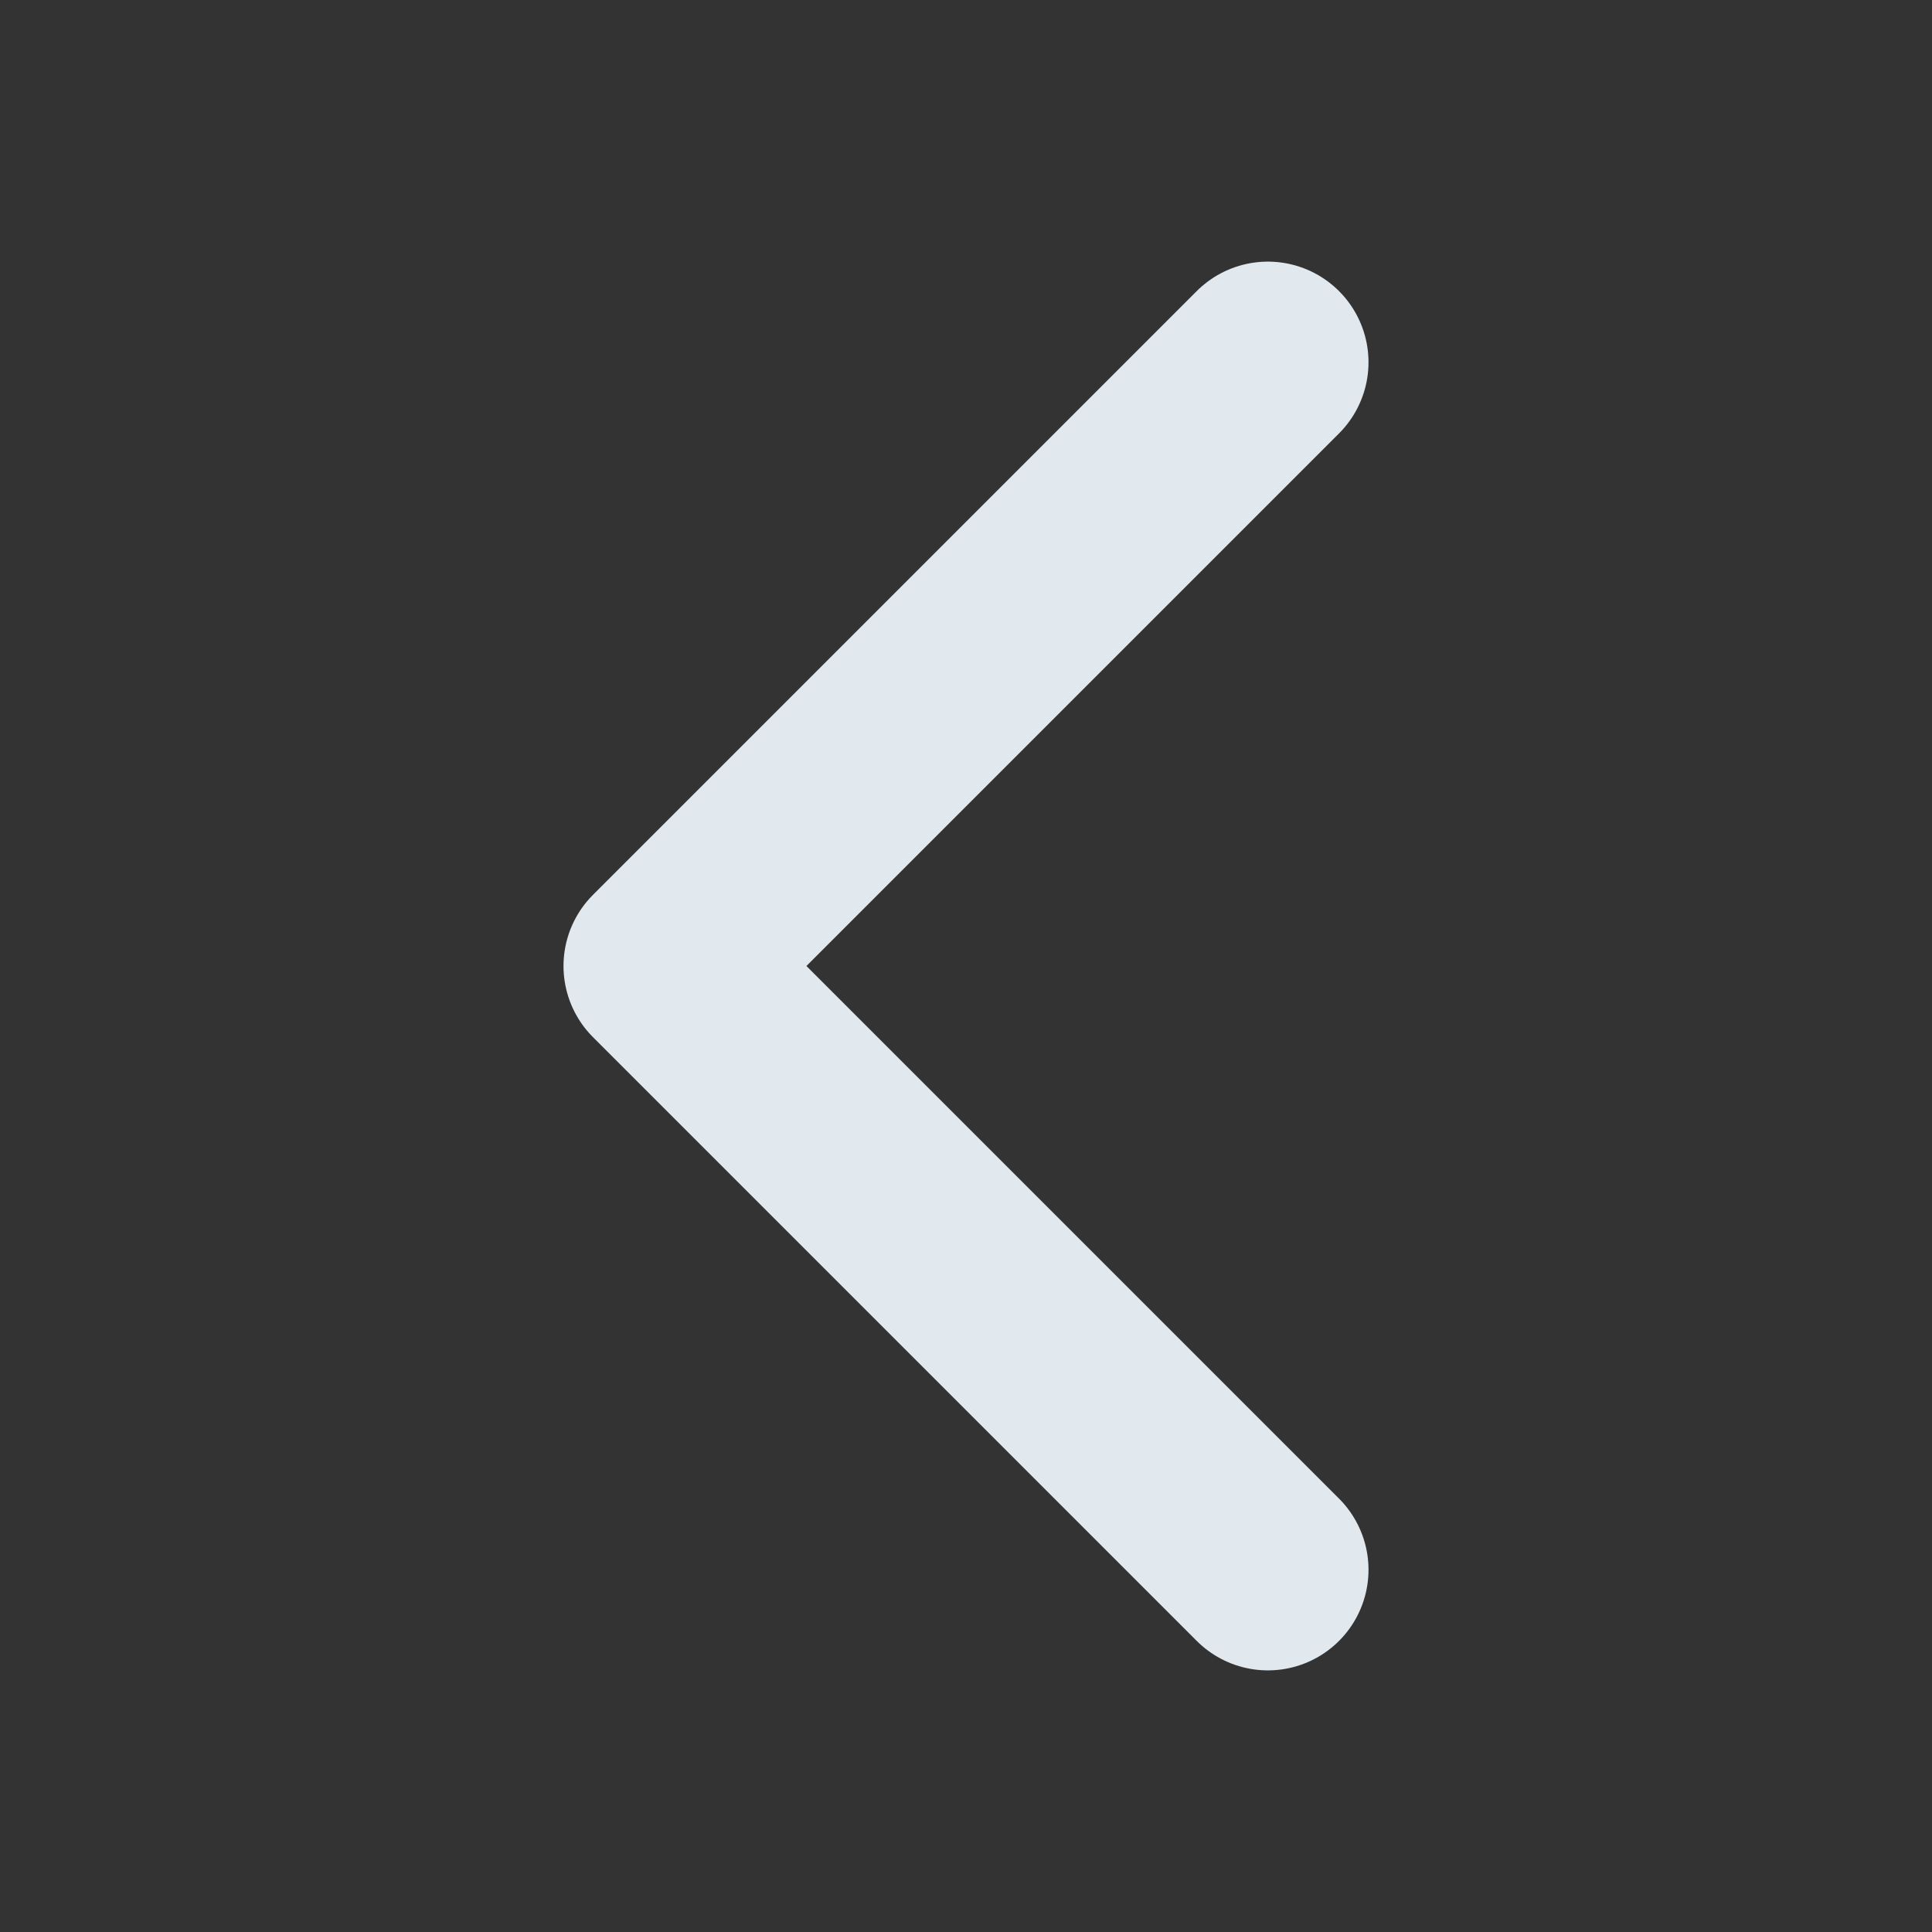 <svg xmlns="http://www.w3.org/2000/svg" fill="none" viewBox="0 0 24 24" stroke-width="2.5" stroke="rgba(240, 248, 255, 0.92)" class="size-6">
    <rect x="0" y="0" width="24" height="24" fill="#333333" stroke="none"/>
    <path stroke-linecap="round" stroke-linejoin="round" d="M15.75 19.5 8.25 12l7.5-7.5" />
</svg>
